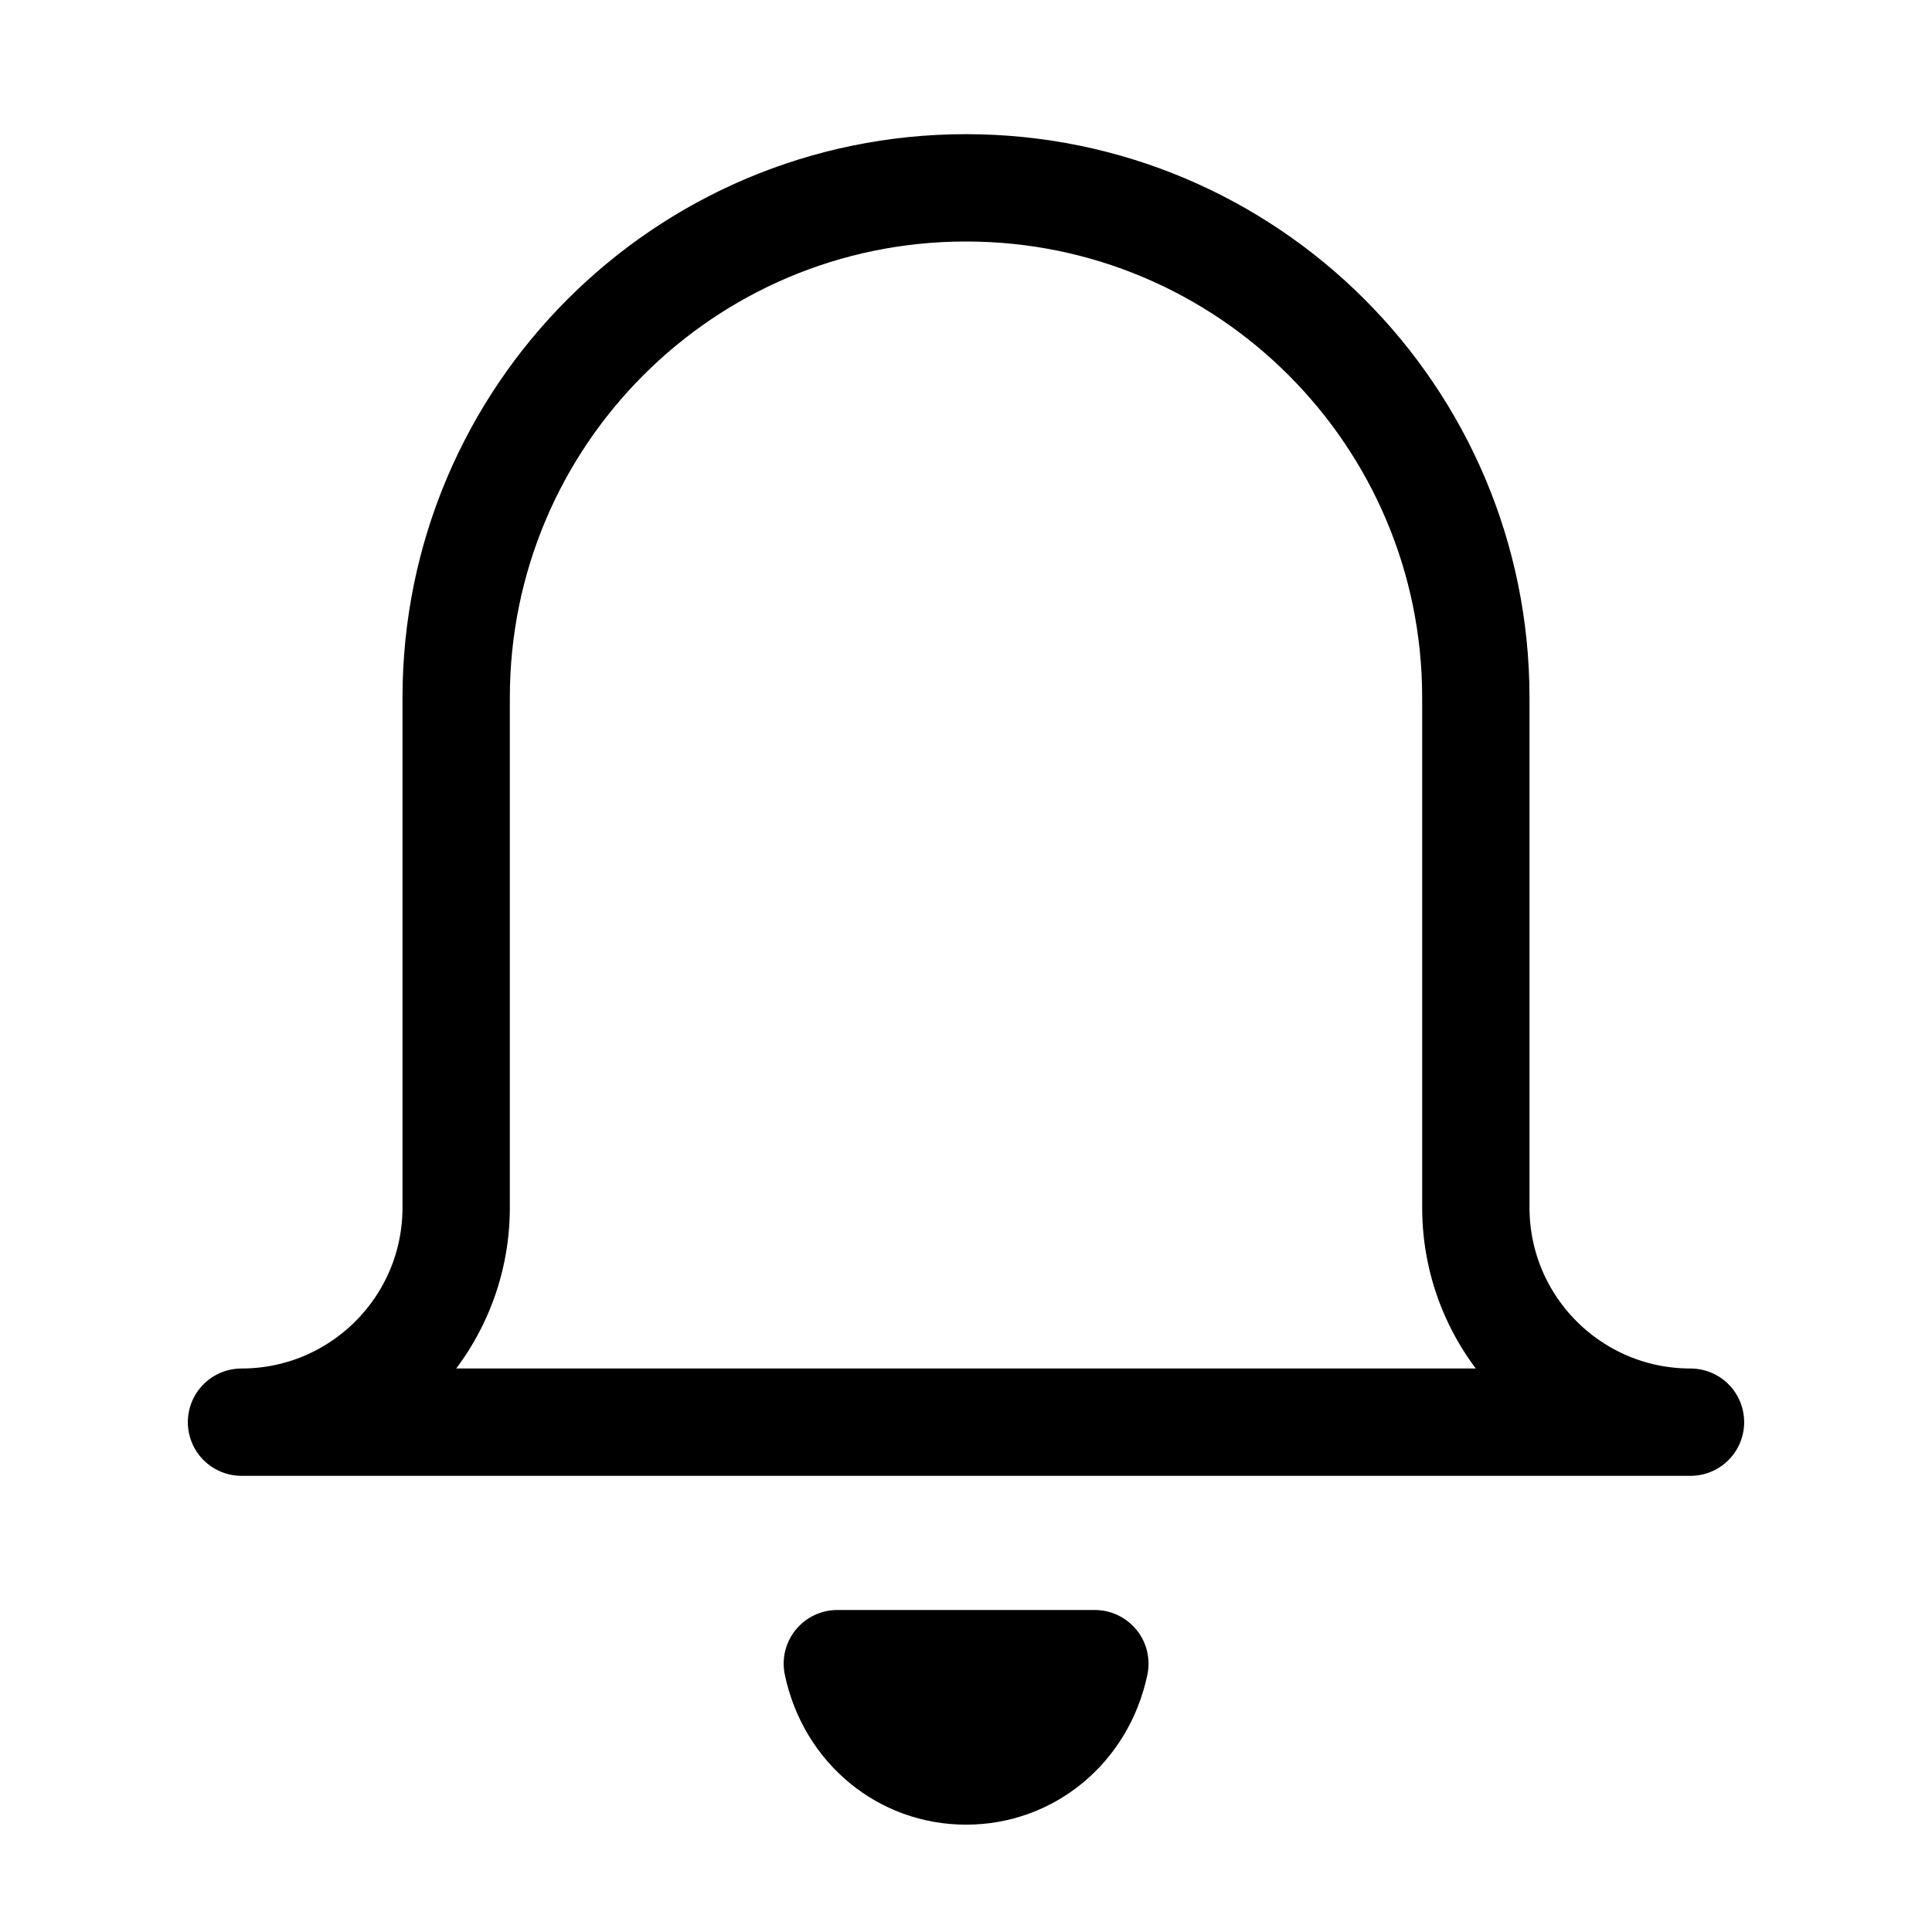 <svg xmlns="http://www.w3.org/2000/svg" height="18" width="18" viewBox="0 0 18 18"><title>bell</title><g fill="currentColor" stroke="currentColor" class="nc-icon-wrapper"><path d="M15.75,13.25c-1.105,0-2-.895-2-2V6.5c0-2.623-2.127-4.75-4.75-4.75h0c-2.623,0-4.75,2.127-4.75,4.75v4.75c0,1.105-.895,2-2,2H15.75Z" fill="none" stroke="currentColor" stroke-linecap="round" stroke-linejoin="round"></path><path d="M10.588,15.185c-.095-.117-.237-.185-.388-.185h-2.399c-.151,0-.293,.068-.388,.185-.095,.117-.132,.271-.101,.418,.173,.822,.868,1.397,1.689,1.397s1.516-.575,1.689-1.397c.031-.147-.006-.301-.101-.418Z" data-color="color-2" data-stroke="none" stroke="none"></path></g></svg>